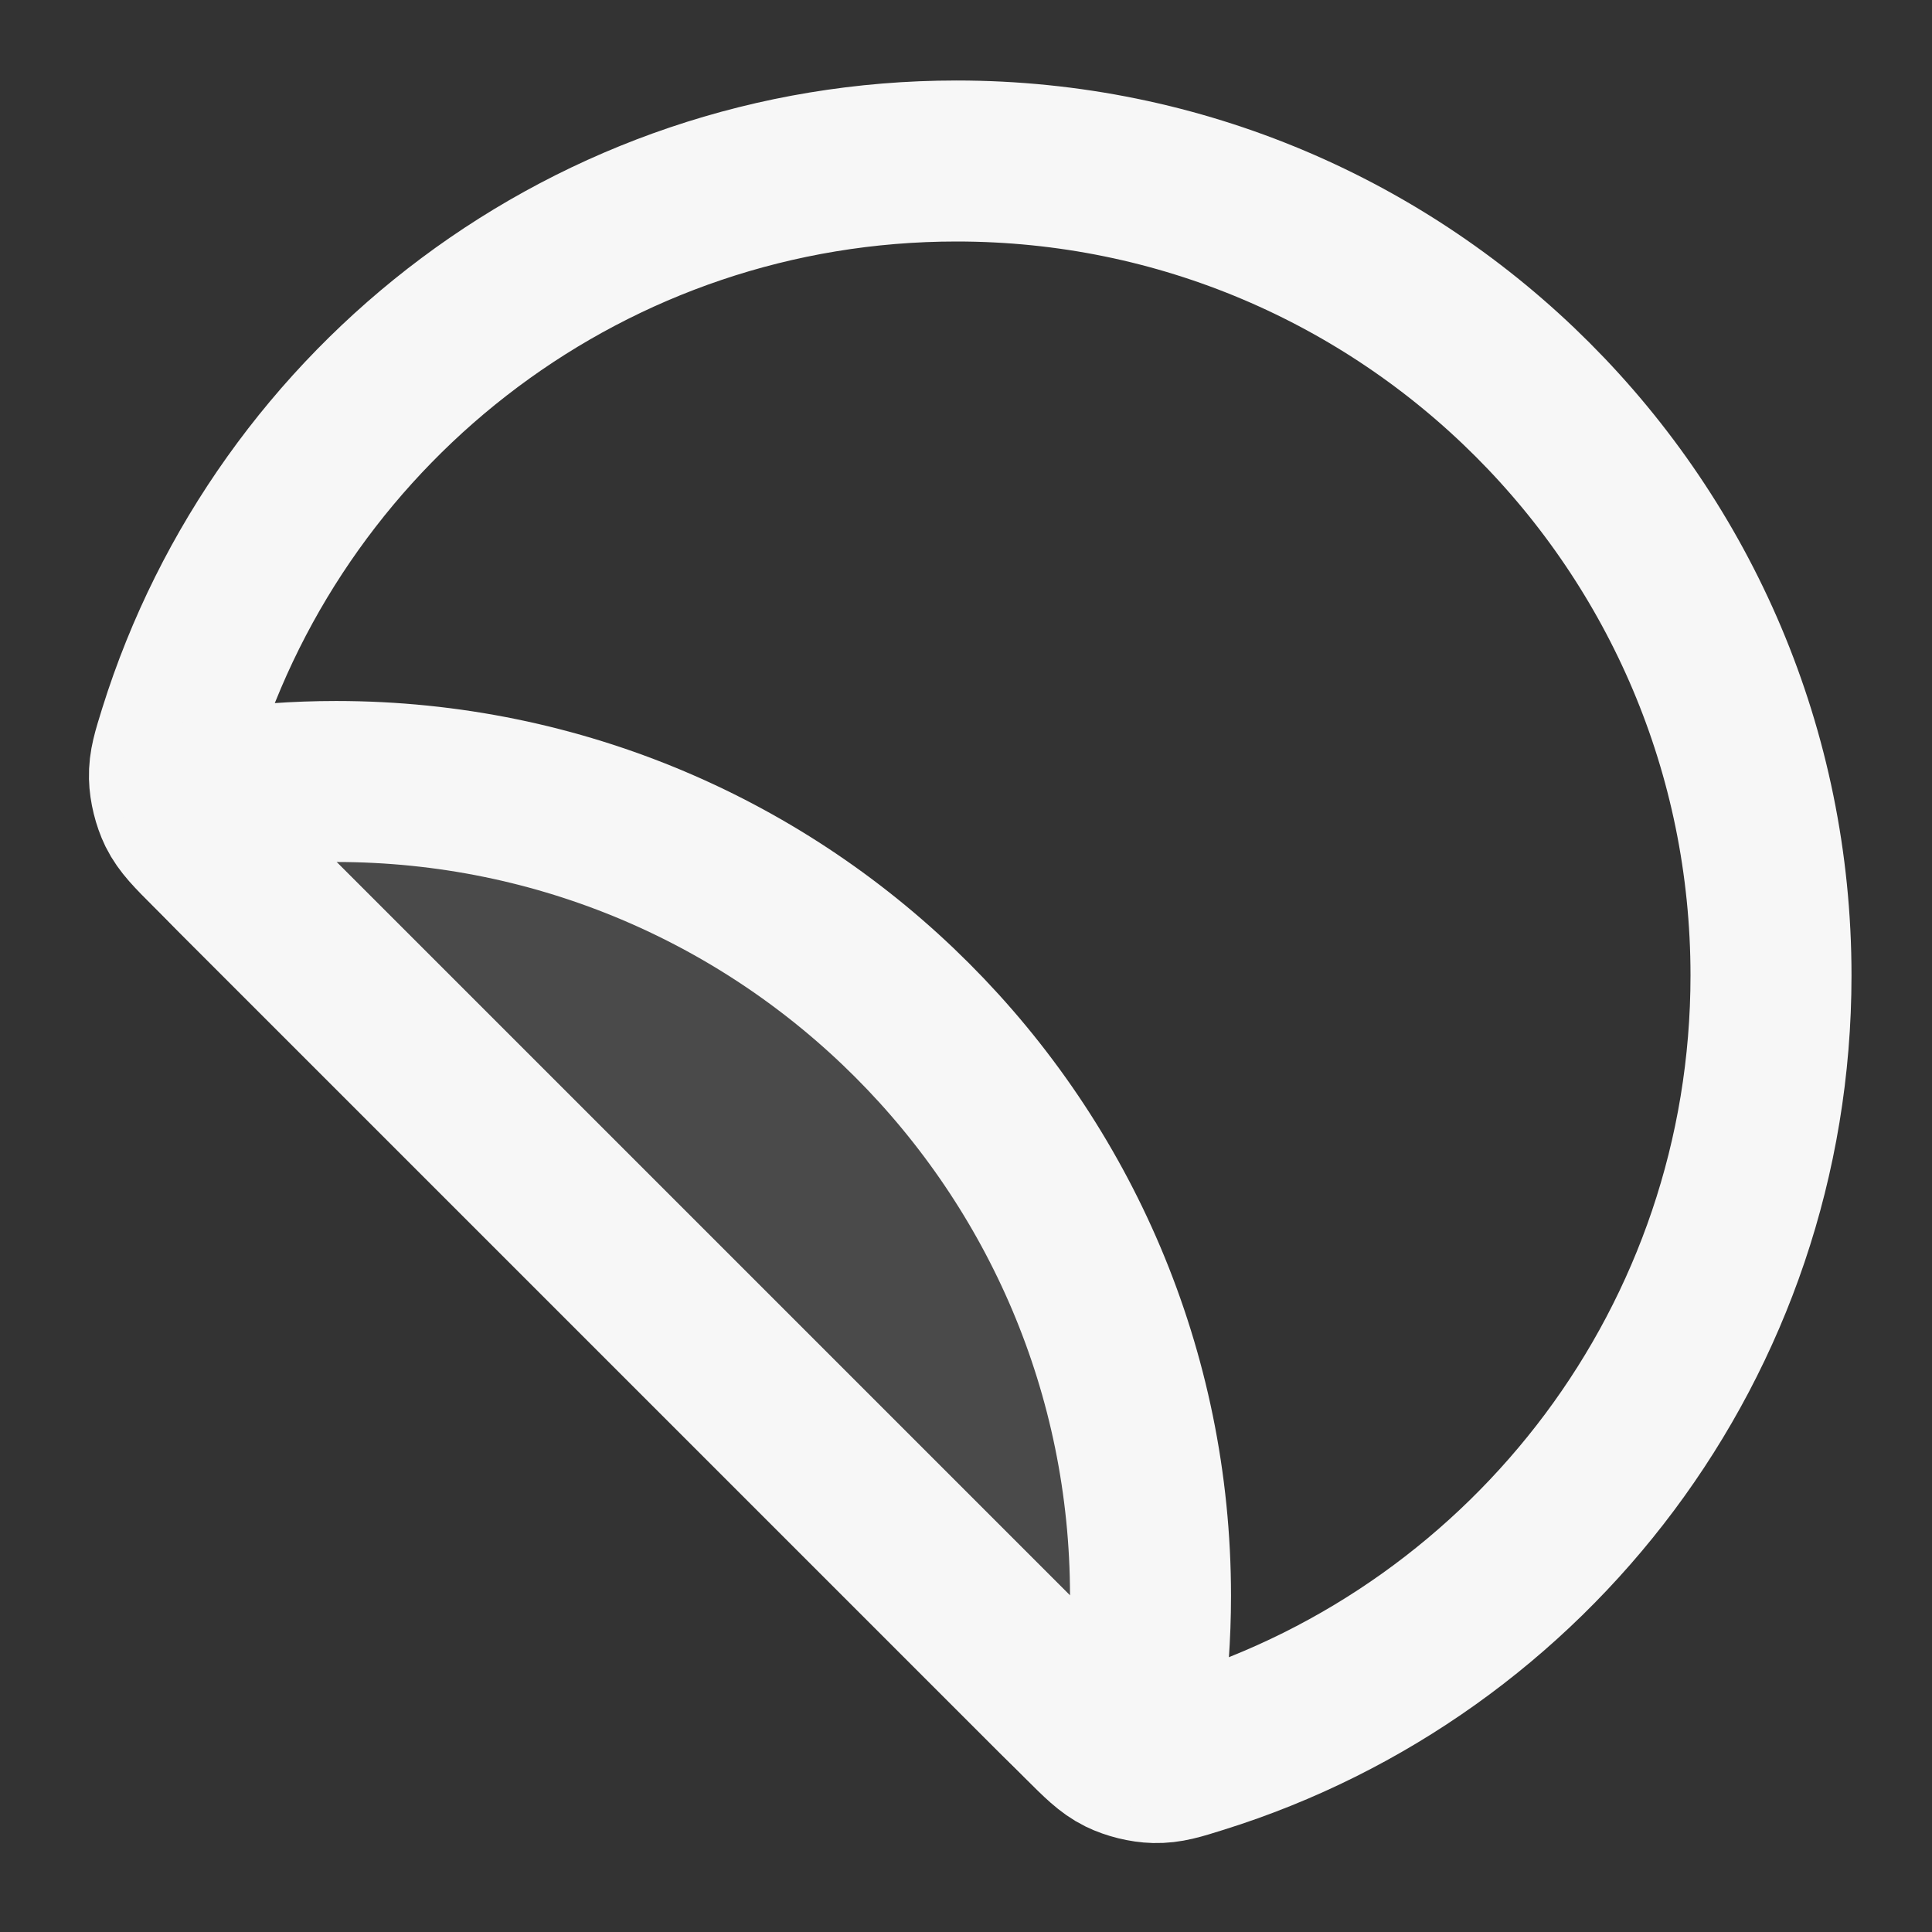 <svg width="24" height="24" xmlns="http://www.w3.org/2000/svg" viewBox="0 0 24 24"><rect x="0" y="0" width="24" height="24" fill="#333333" stroke="none"/><title>sticker circle</title><g fill="none" class="nc-icon-wrapper"><path opacity=".12" d="M3.446 9.734C3.687 9.717 3.93 9.708 4.175 9.708C9.762 9.708 14.292 14.238 14.292 19.825C14.292 20.07 14.283 20.313 14.266 20.553C14.236 20.974 14.221 21.184 14.099 21.313C13.999 21.419 13.829 21.482 13.685 21.468C13.508 21.45 13.346 21.288 13.023 20.965L3.034 10.976C2.711 10.654 2.55 10.492 2.532 10.315C2.518 10.17 2.581 10.001 2.686 9.901C2.816 9.779 3.026 9.764 3.446 9.734Z" fill="#F7F7F7"></path><path d="M22 12.117C22 6.53 17.471 2 11.883 2C7.348 2 3.51 4.984 2.225 9.095C2.143 9.359 2.101 9.49 2.105 9.655C2.108 9.789 2.149 9.954 2.208 10.075C2.281 10.222 2.394 10.335 2.619 10.56L13.44 21.381C13.666 21.606 13.778 21.719 13.926 21.792C14.046 21.851 14.211 21.892 14.345 21.895C14.51 21.899 14.642 21.858 14.905 21.775C19.017 20.49 22 16.652 22 12.117Z" stroke="#F7F7F7" stroke-width="2" stroke-linecap="round" stroke-linejoin="round"></path><path d="M3.446 9.734C3.687 9.717 3.93 9.708 4.175 9.708C9.762 9.708 14.292 14.238 14.292 19.825C14.292 20.07 14.283 20.313 14.266 20.554C14.236 20.974 14.221 21.184 14.098 21.314C13.999 21.419 13.829 21.482 13.685 21.468C13.508 21.45 13.346 21.289 13.023 20.966L3.034 10.977C2.711 10.654 2.55 10.492 2.532 10.315C2.518 10.171 2.581 10.001 2.686 9.901C2.816 9.779 3.026 9.764 3.446 9.734Z" stroke="#F7F7F7" stroke-width="2" stroke-linecap="round" stroke-linejoin="round"></path></g></svg>